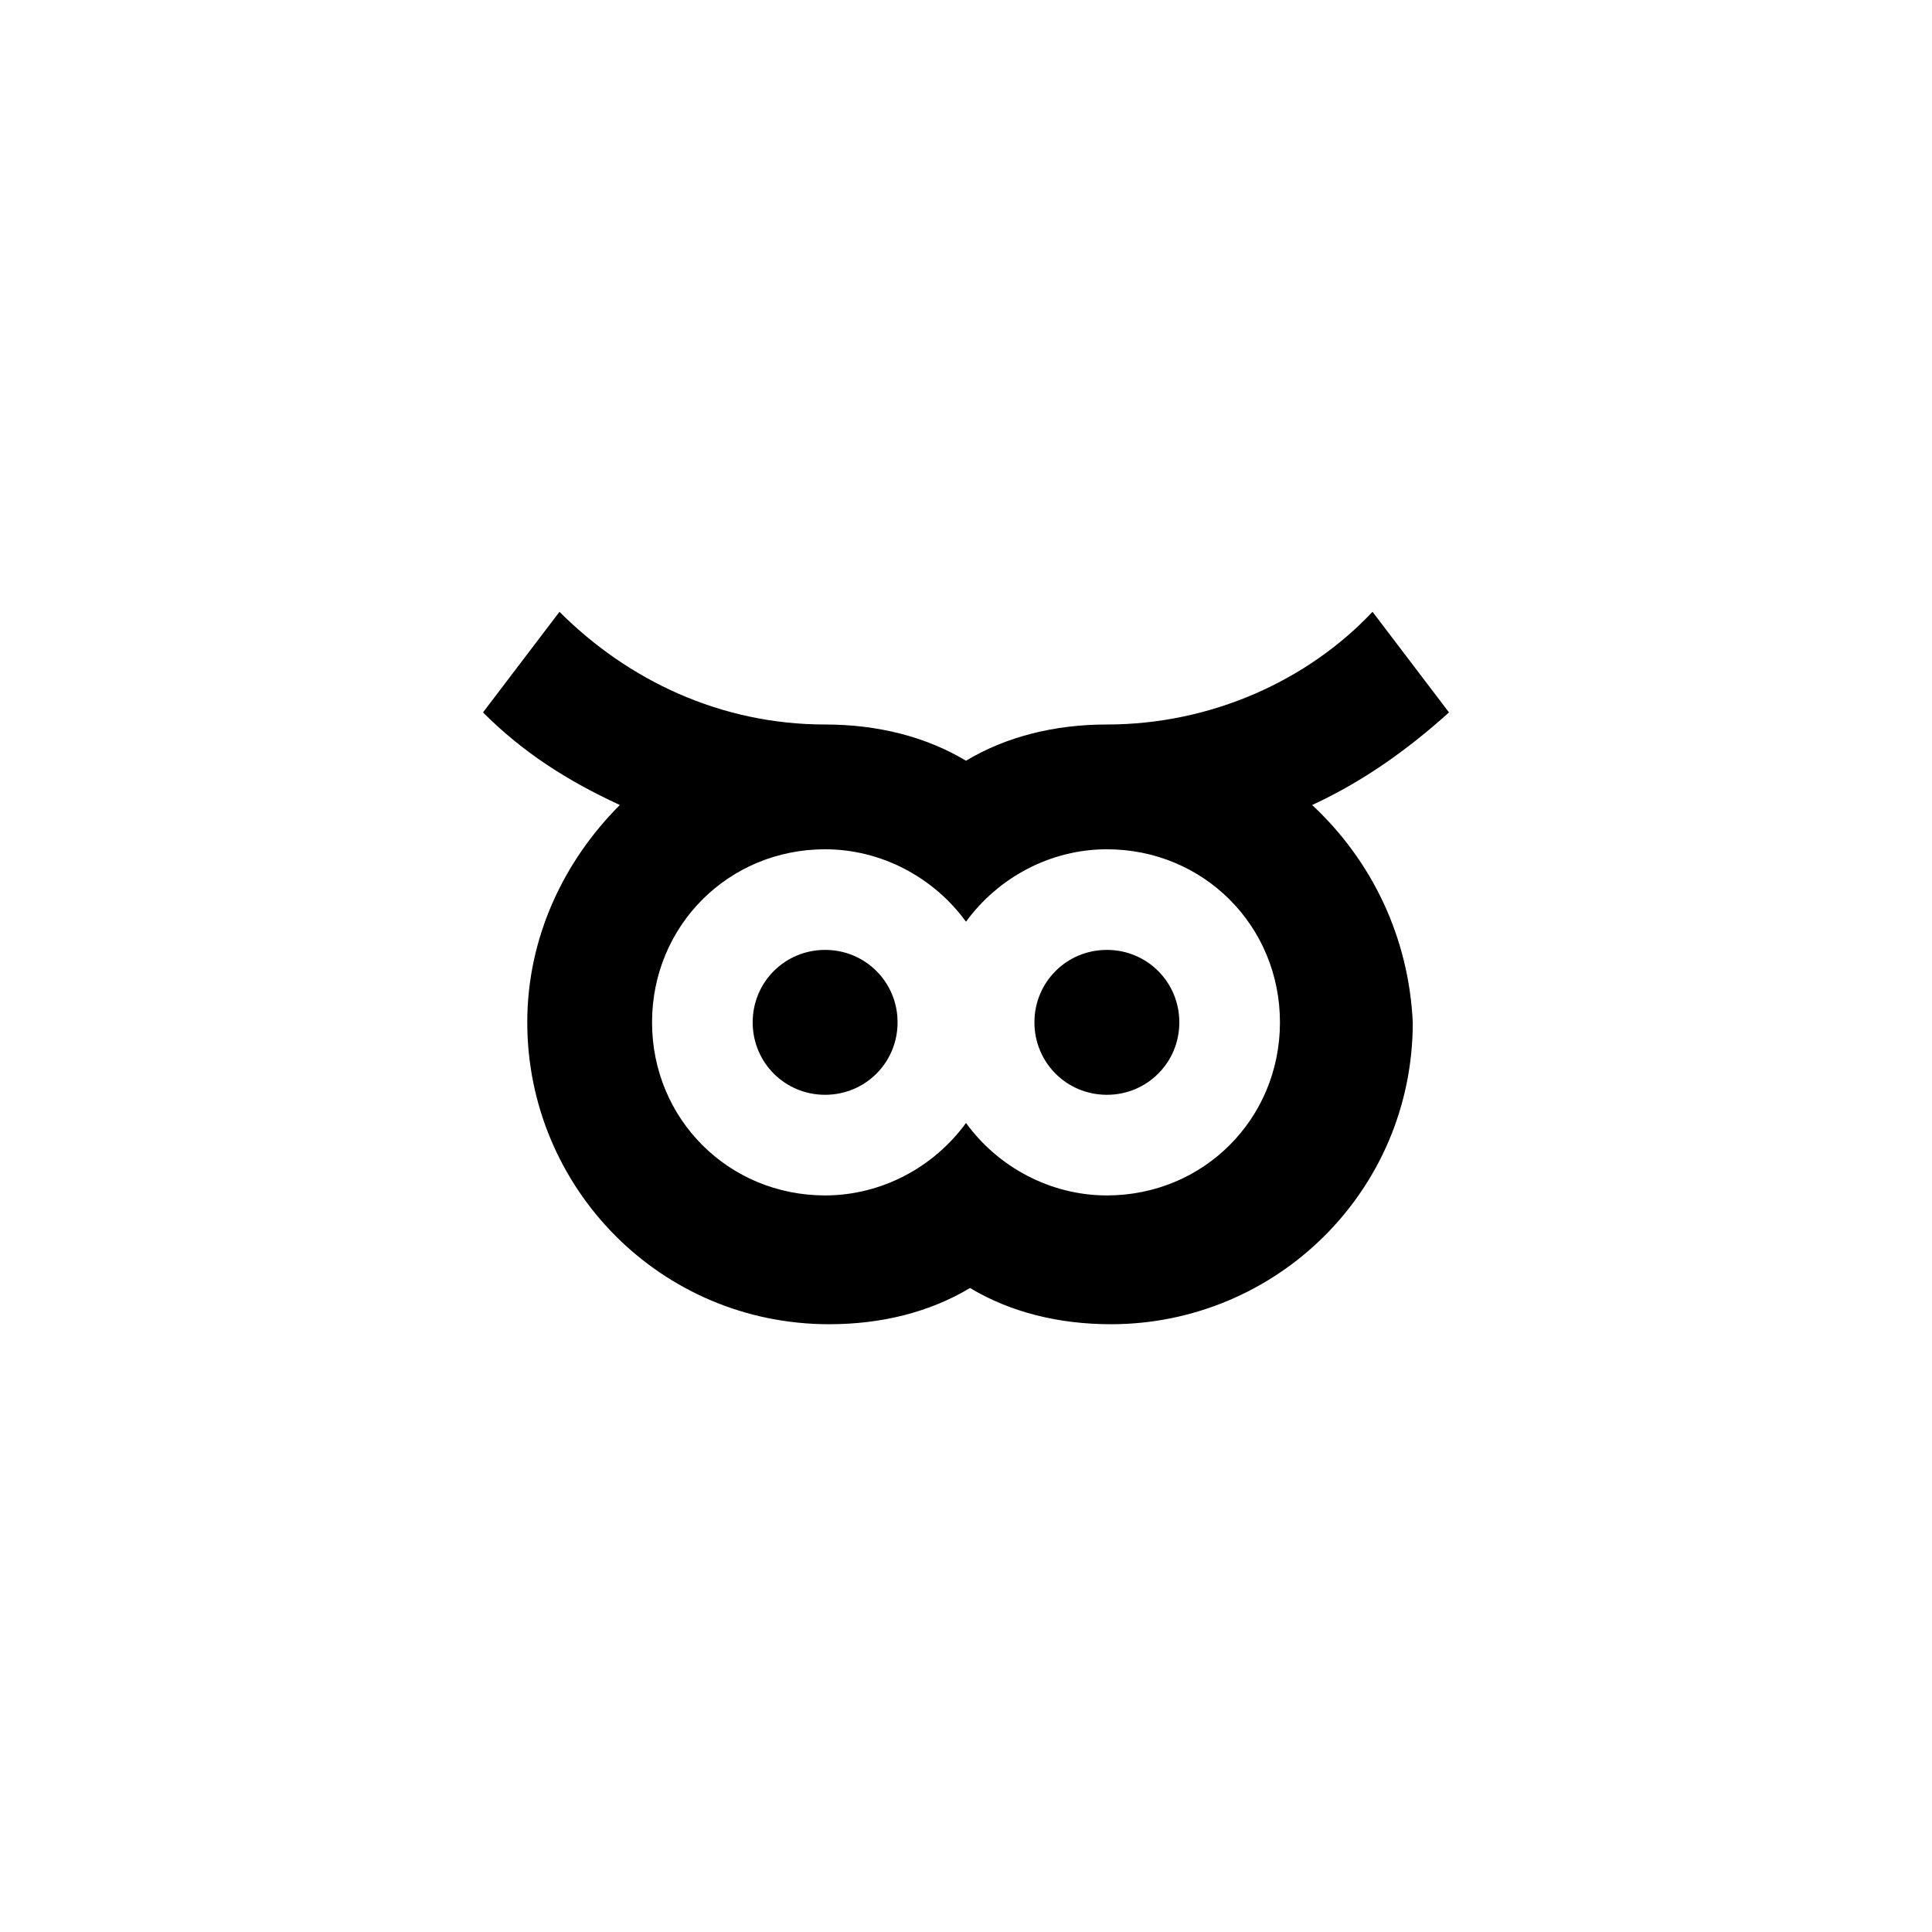 <?xml version="1.0" encoding="utf-8"?>
<svg version="1.1" id="Layer_1" xmlns="http://www.w3.org/2000/svg" xmlns:xlink="http://www.w3.org/1999/xlink" x="0px" y="0px"
	 viewBox="0 0 48 48" height="48" width="48" style="enable-background:new 0 0 48 48;" preserveAspectRatio="xMidYMid meet" xml:space="preserve">
<g>
	<path d="M32.6,20c1.3-0.6,2.4-1.4,3.4-2.3l-1.9-2.5c-1.6,1.7-4,2.8-6.6,2.8c-1.3,0-2.5,0.3-3.5,0.9c-1-0.6-2.2-0.9-3.5-0.9
		c-2.6,0-4.9-1.1-6.6-2.8L12,17.7c1,1,2.1,1.7,3.4,2.3c-1.4,1.4-2.3,3.3-2.3,5.4c0,4.1,3.3,7.5,7.5,7.5c1.3,0,2.5-0.3,3.5-0.9
		c1,0.6,2.2,0.9,3.5,0.9c4.1,0,7.5-3.3,7.5-7.5C35,23.3,34.1,21.4,32.6,20 M27.5,29.7c-1.4,0-2.7-0.7-3.5-1.8
		c-0.8,1.1-2.1,1.8-3.5,1.8c-2.4,0-4.3-1.9-4.3-4.3c0-2.4,1.9-4.3,4.3-4.3c1.4,0,2.7,0.7,3.5,1.8c0.8-1.1,2.1-1.8,3.5-1.8
		c2.4,0,4.3,1.9,4.3,4.3C31.8,27.8,29.9,29.7,27.5,29.7"/>
	<path d="M20.5,23.6c-1,0-1.8,0.8-1.8,1.8c0,1,0.8,1.8,1.8,1.8c1,0,1.8-0.8,1.8-1.8S21.5,23.6,20.5,23.6"/>
	<path d="M27.5,23.6c-1,0-1.8,0.8-1.8,1.8c0,1,0.8,1.8,1.8,1.8c1,0,1.8-0.8,1.8-1.8S28.5,23.6,27.5,23.6"/>
</g>
</svg>
